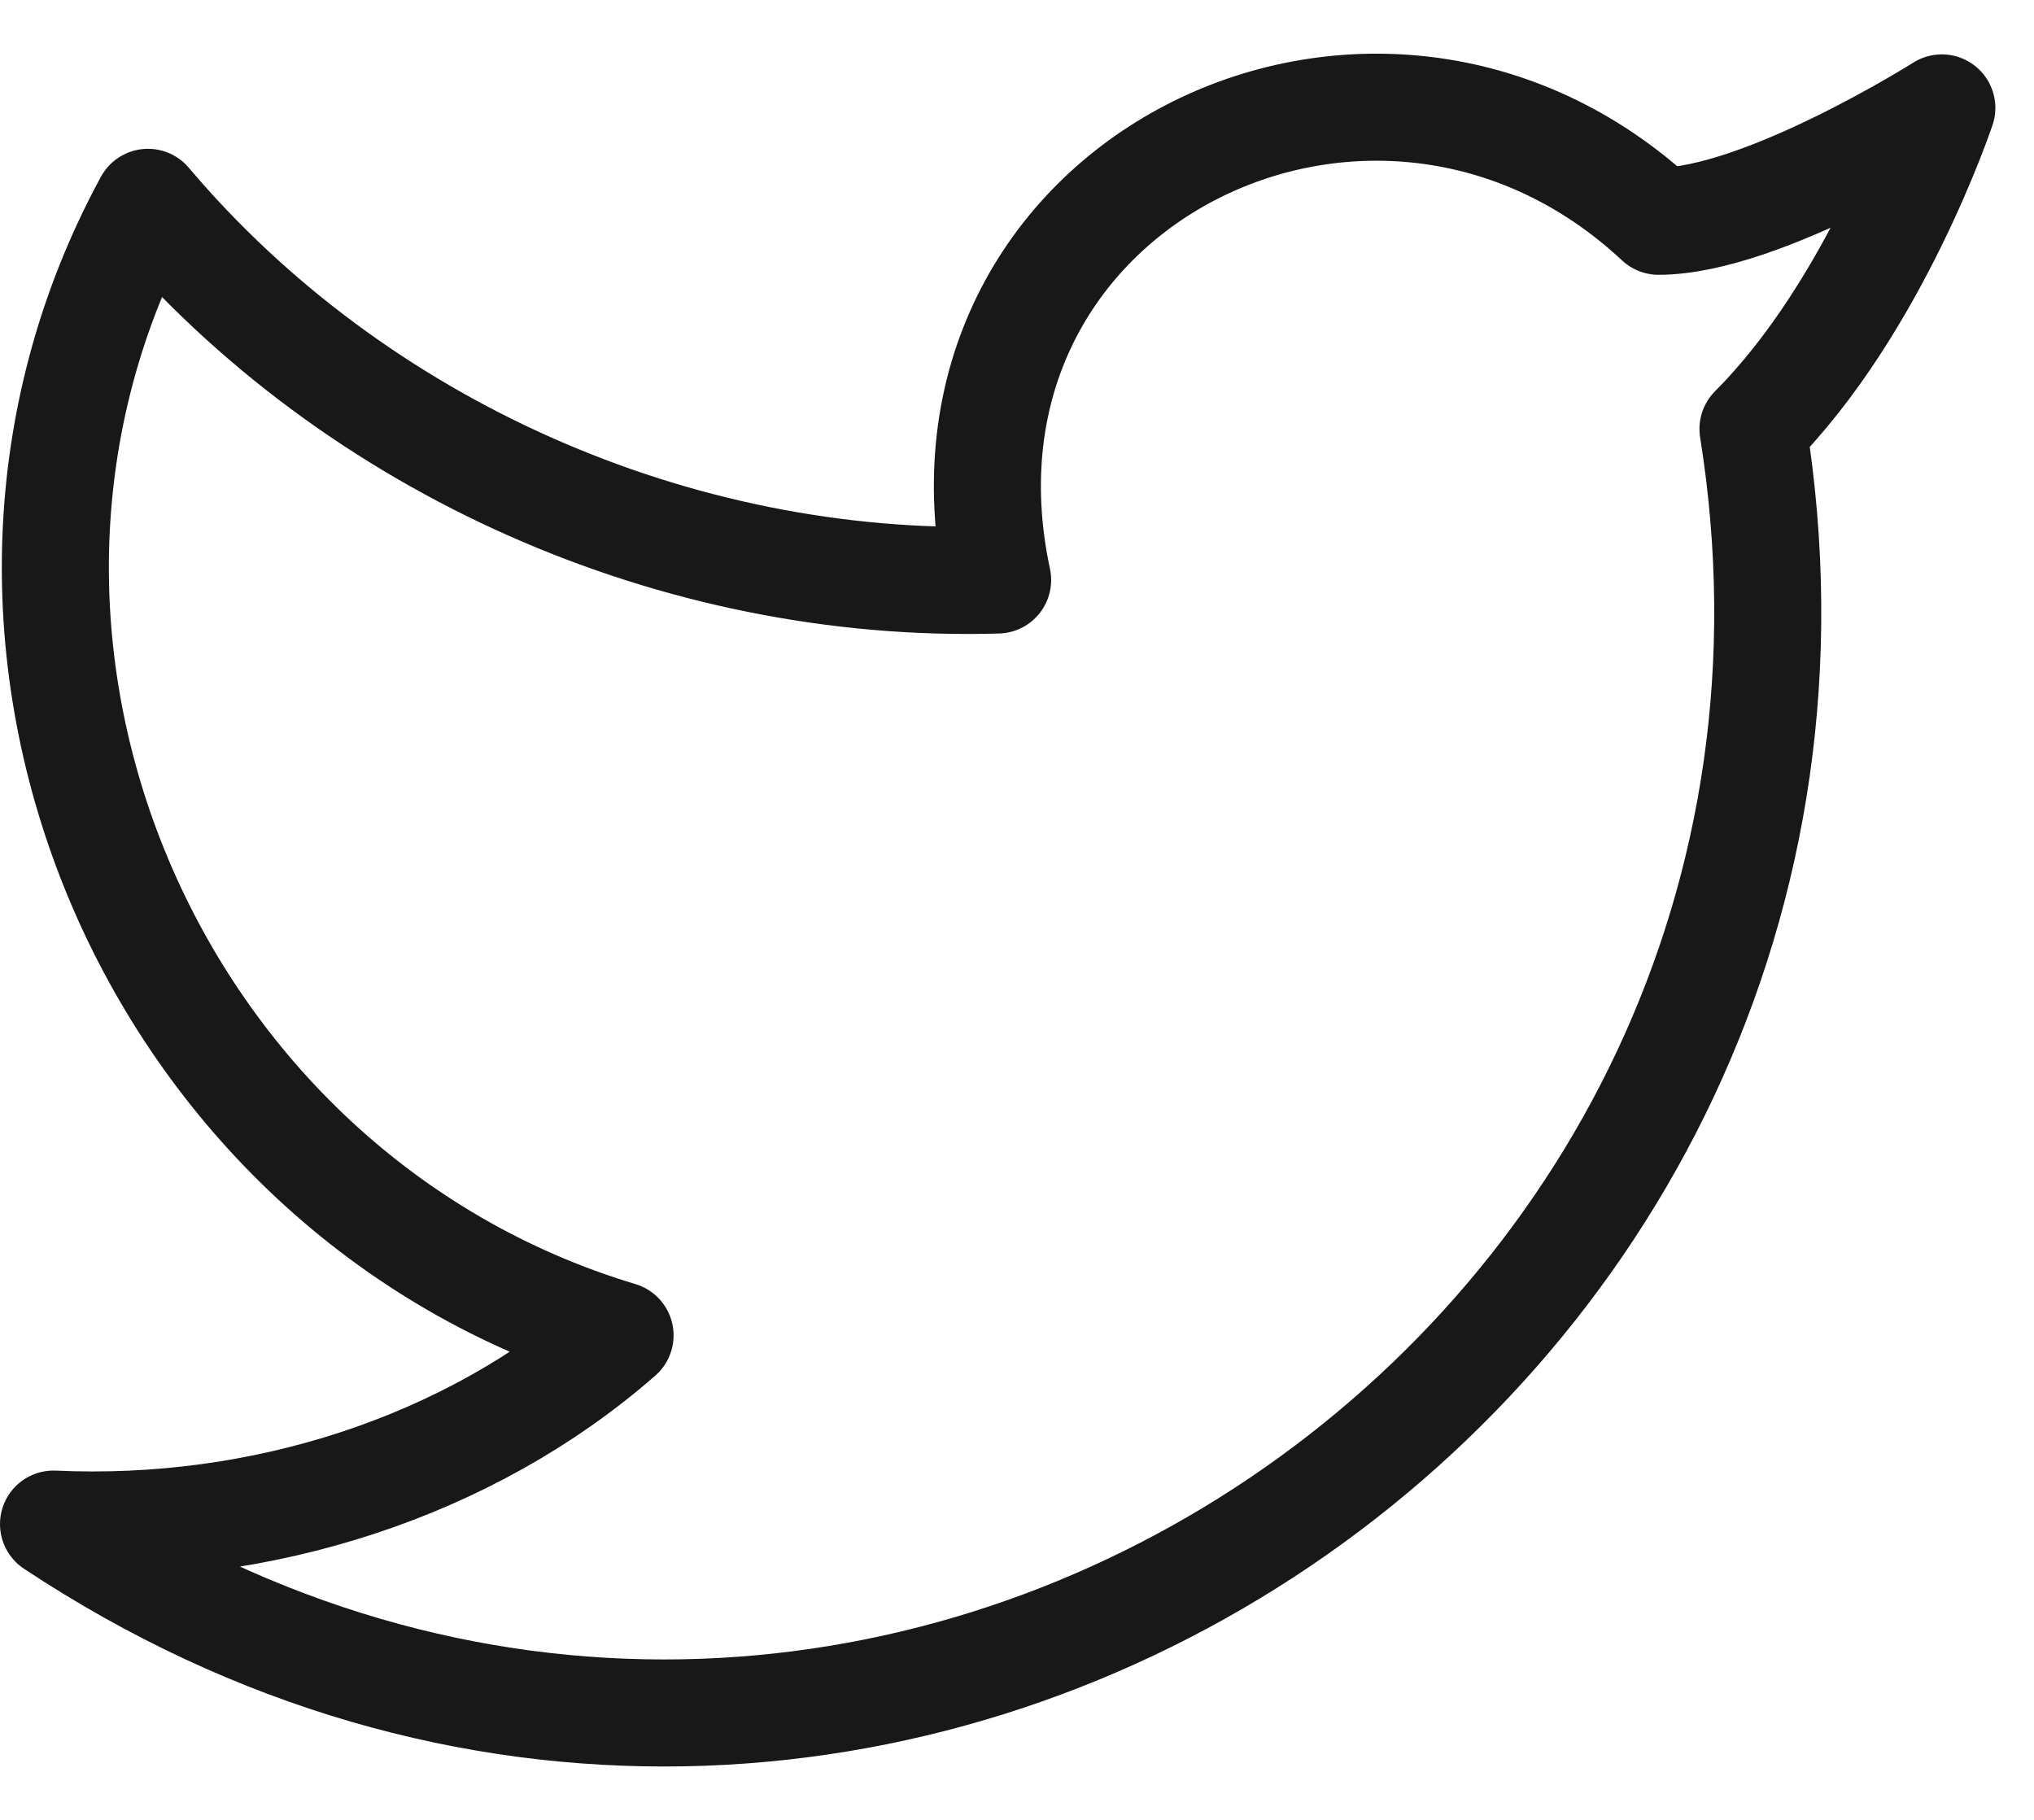 <svg width="19" height="17" viewBox="0 0 19 17" fill="none" xmlns="http://www.w3.org/2000/svg">
<path d="M18.139 1.008C18.139 1.008 17.521 2.86 16.375 4.007C17.786 12.826 8.085 19.265 0.5 14.237C2.44 14.326 4.381 13.708 5.792 12.474C1.382 11.151 -0.823 5.947 1.382 1.89C3.322 4.183 6.321 5.506 9.319 5.418C8.526 1.714 12.847 -0.403 15.493 2.067C16.463 2.067 18.139 1.008 18.139 1.008Z" stroke="#181818" stroke-linecap="round" stroke-linejoin="round"/>
</svg>
